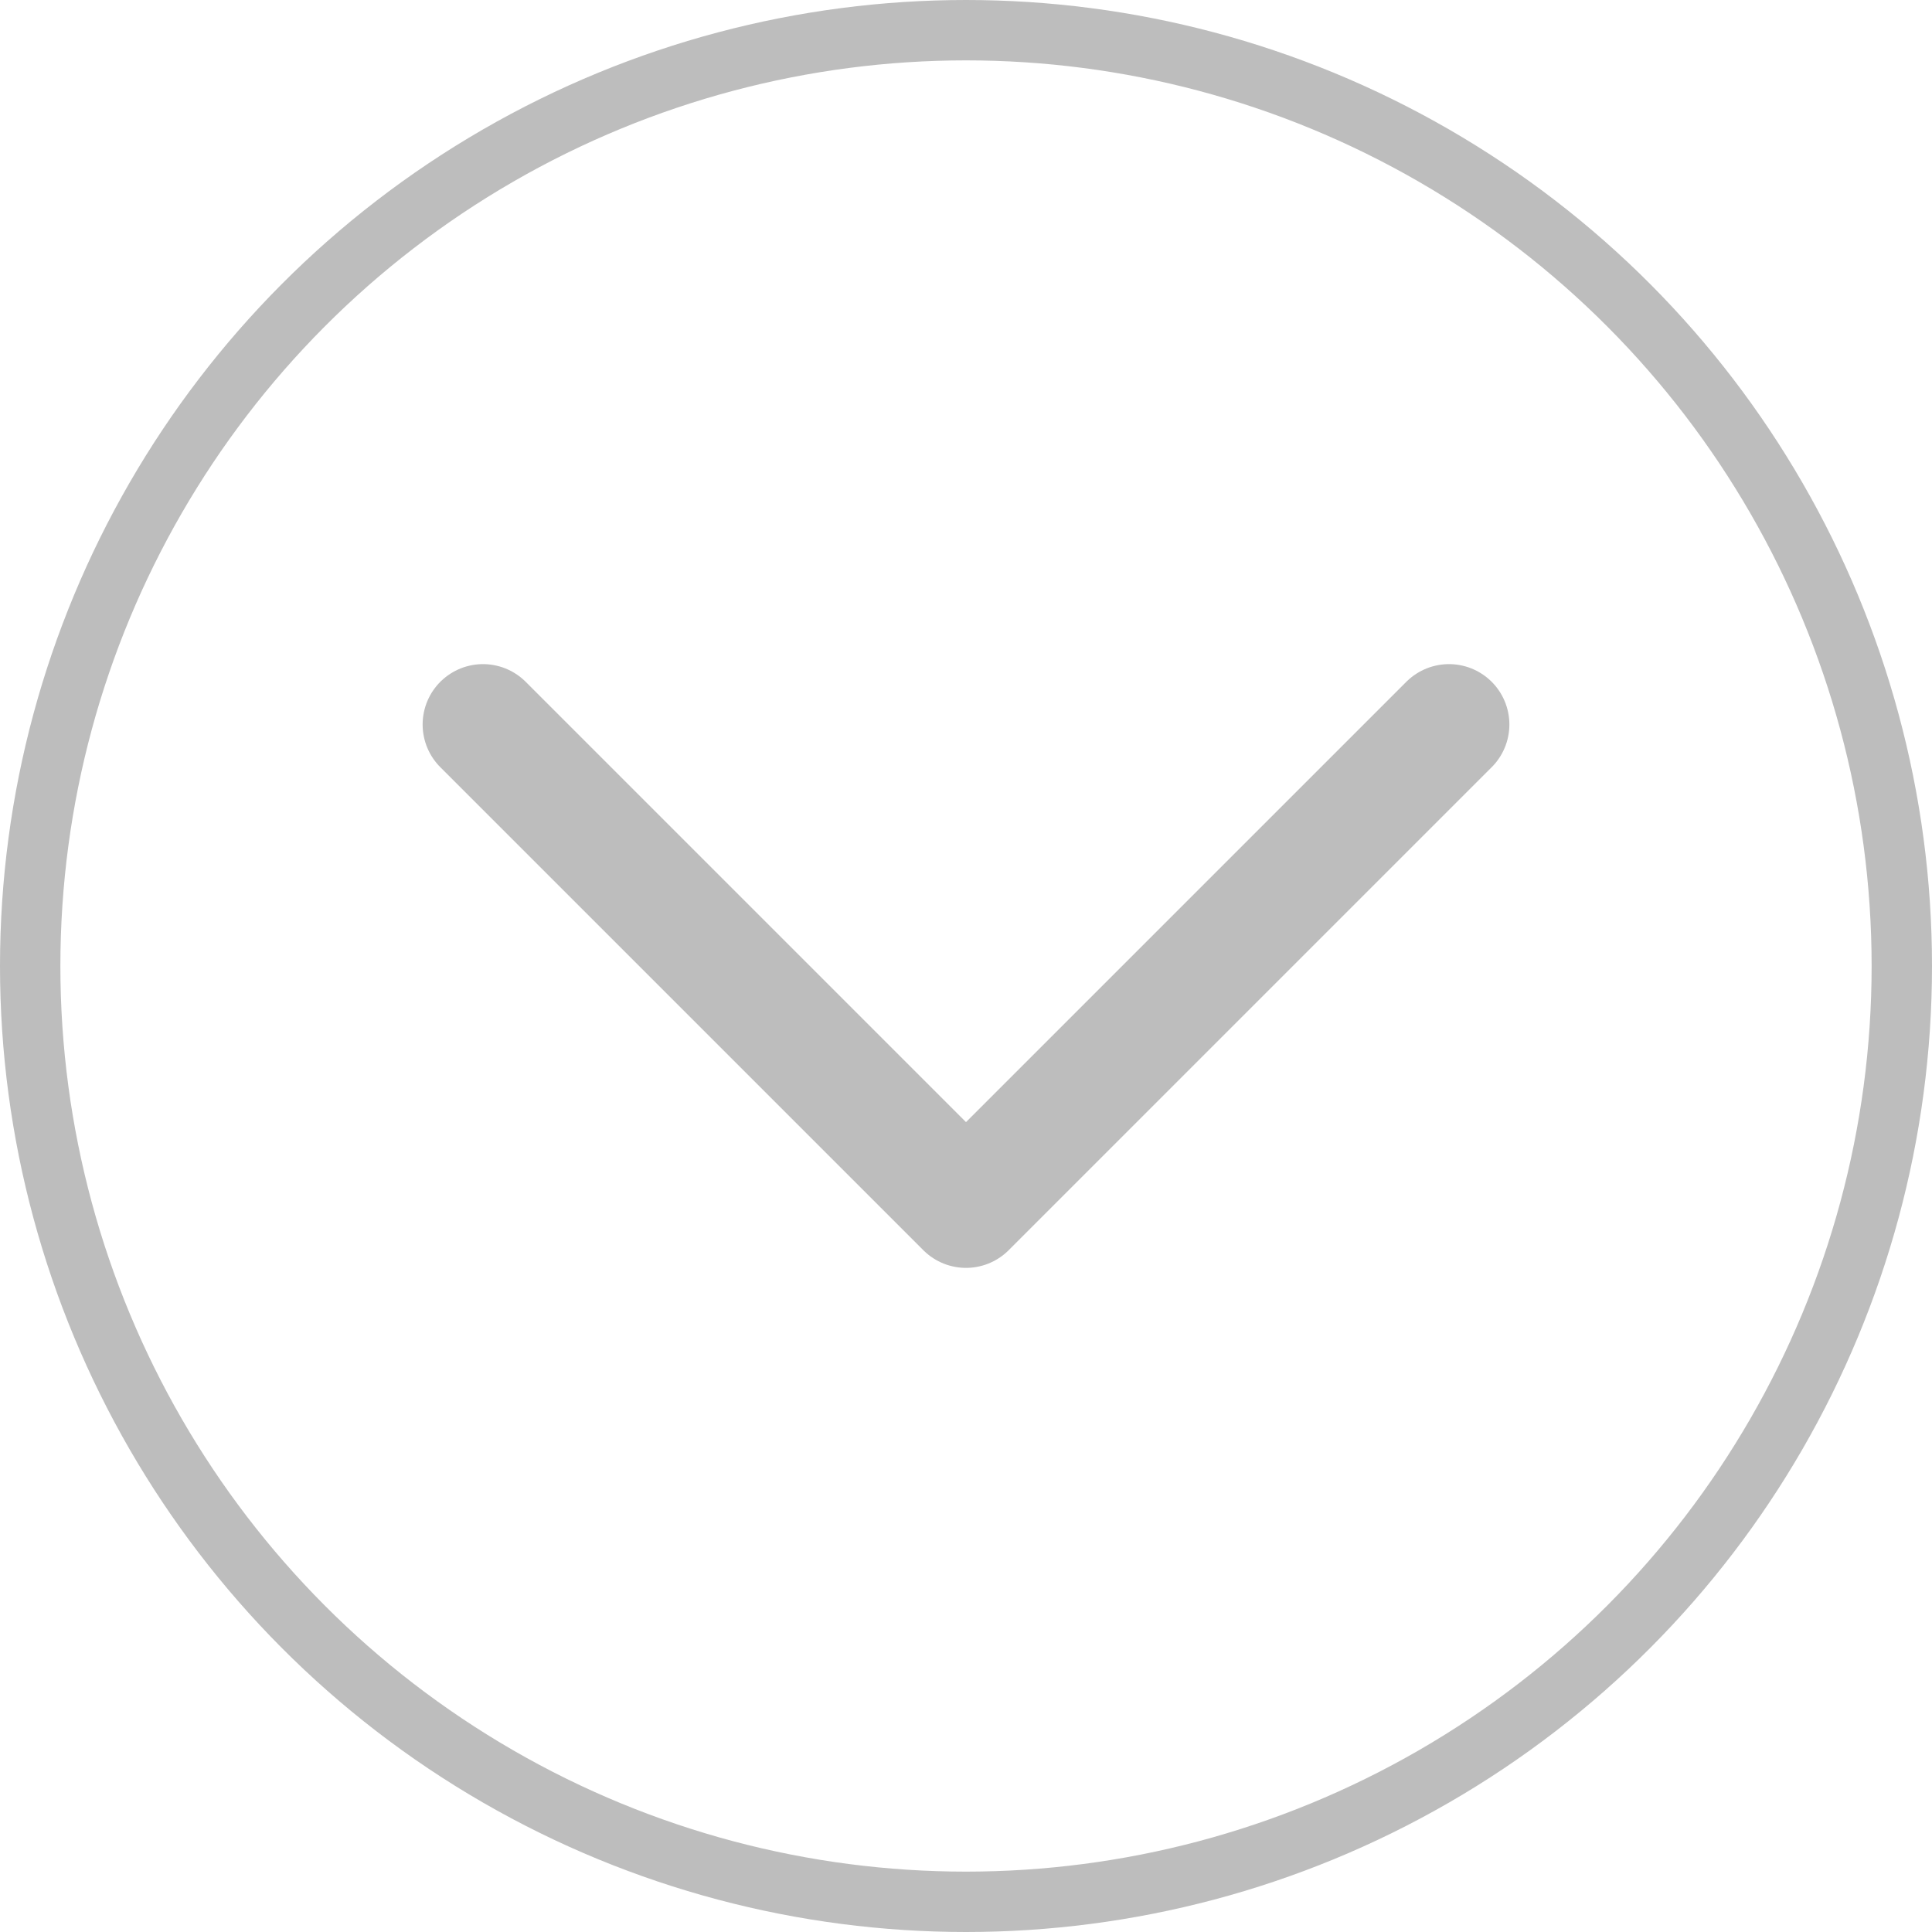 <svg width="32" height="32" viewBox="0 0 32 32" fill="none" xmlns="http://www.w3.org/2000/svg">
<circle cx="16" cy="16" r="15.5" stroke="#BDBDBD"/>
<path d="M8 12L16 20L24 12" stroke="#BDBDBD" stroke-width="2" stroke-linecap="round" stroke-linejoin="round"/>
</svg>
